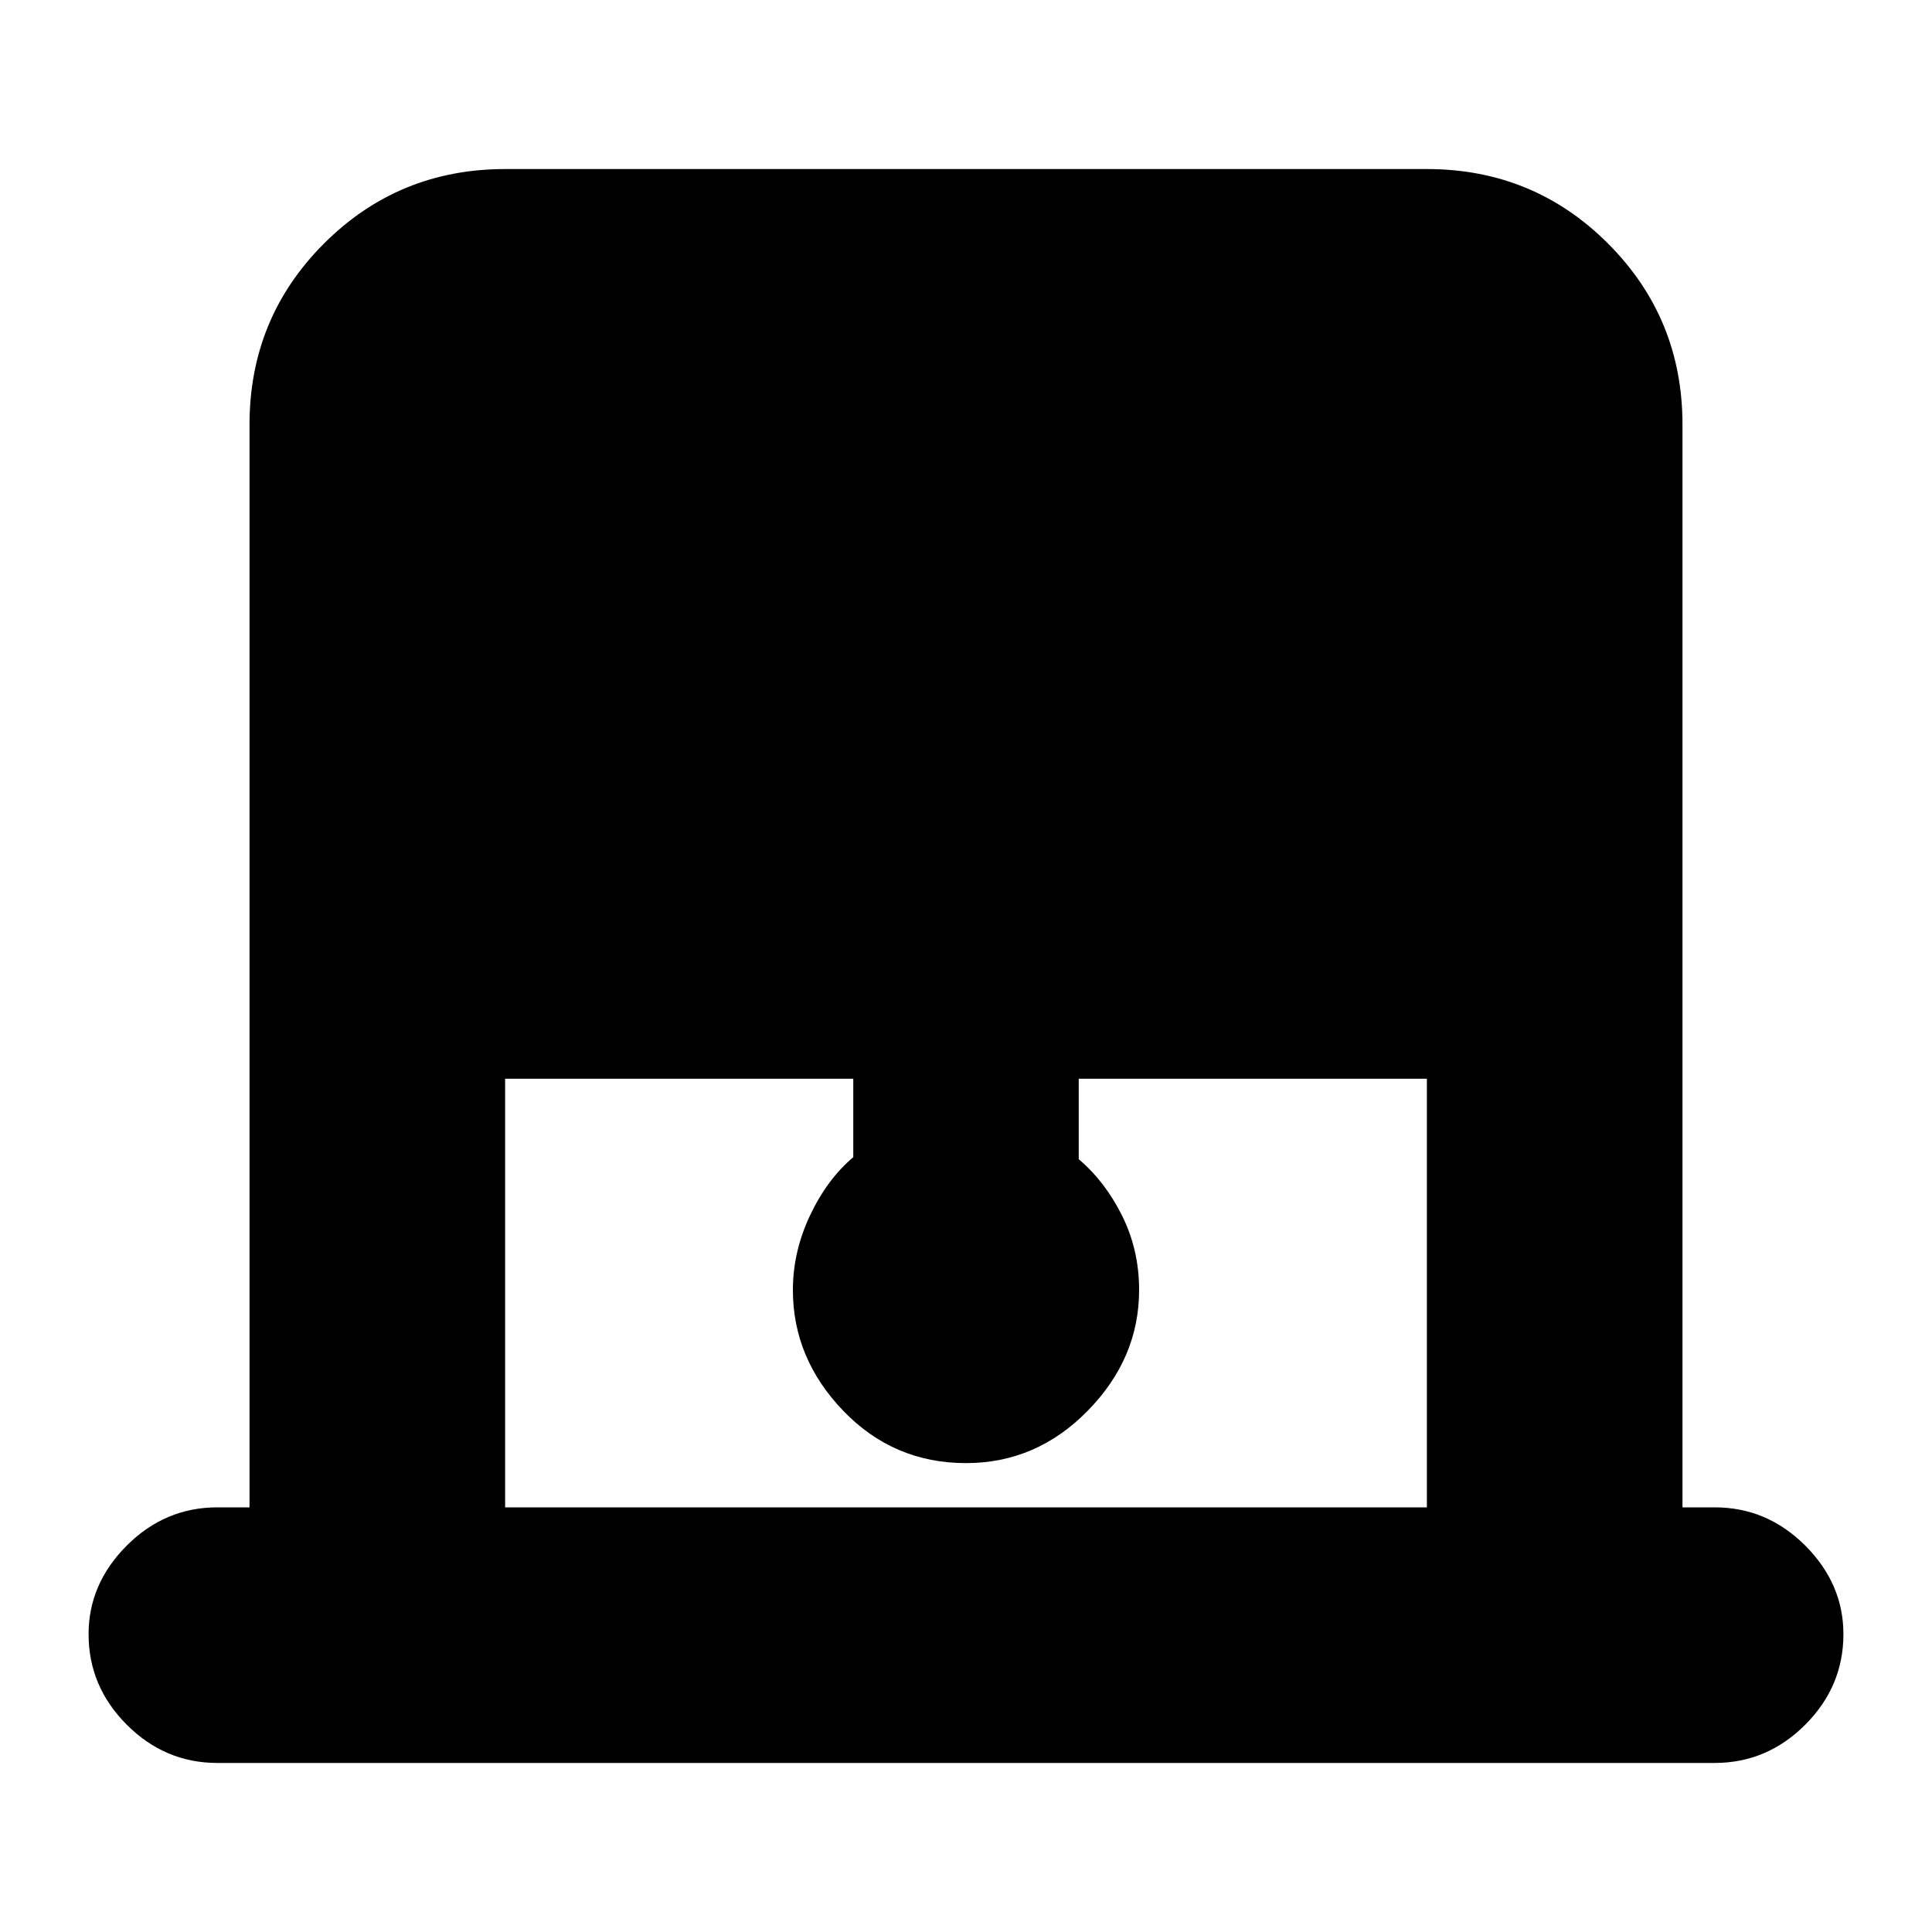 <svg xmlns="http://www.w3.org/2000/svg" height="20" width="20"><path d="M5.229 15.604h9.542v-4.437h-3.604V12q.271.229.448.583.177.355.177.771 0 .708-.532 1.25-.531.542-1.26.542-.75 0-1.271-.542-.521-.542-.521-1.25 0-.396.177-.771t.448-.604v-.812H5.229ZM2.25 18.25q-.542 0-.938-.396-.395-.396-.395-.937 0-.521.395-.917.396-.396.938-.396h.333V4.396q0-1.104.771-1.875.771-.771 1.875-.771h9.542q1.104 0 1.875.771.771.771.771 1.875v11.208h.333q.542 0 .938.396.395.396.395.917 0 .541-.395.937-.396.396-.938.396Z"/></svg>